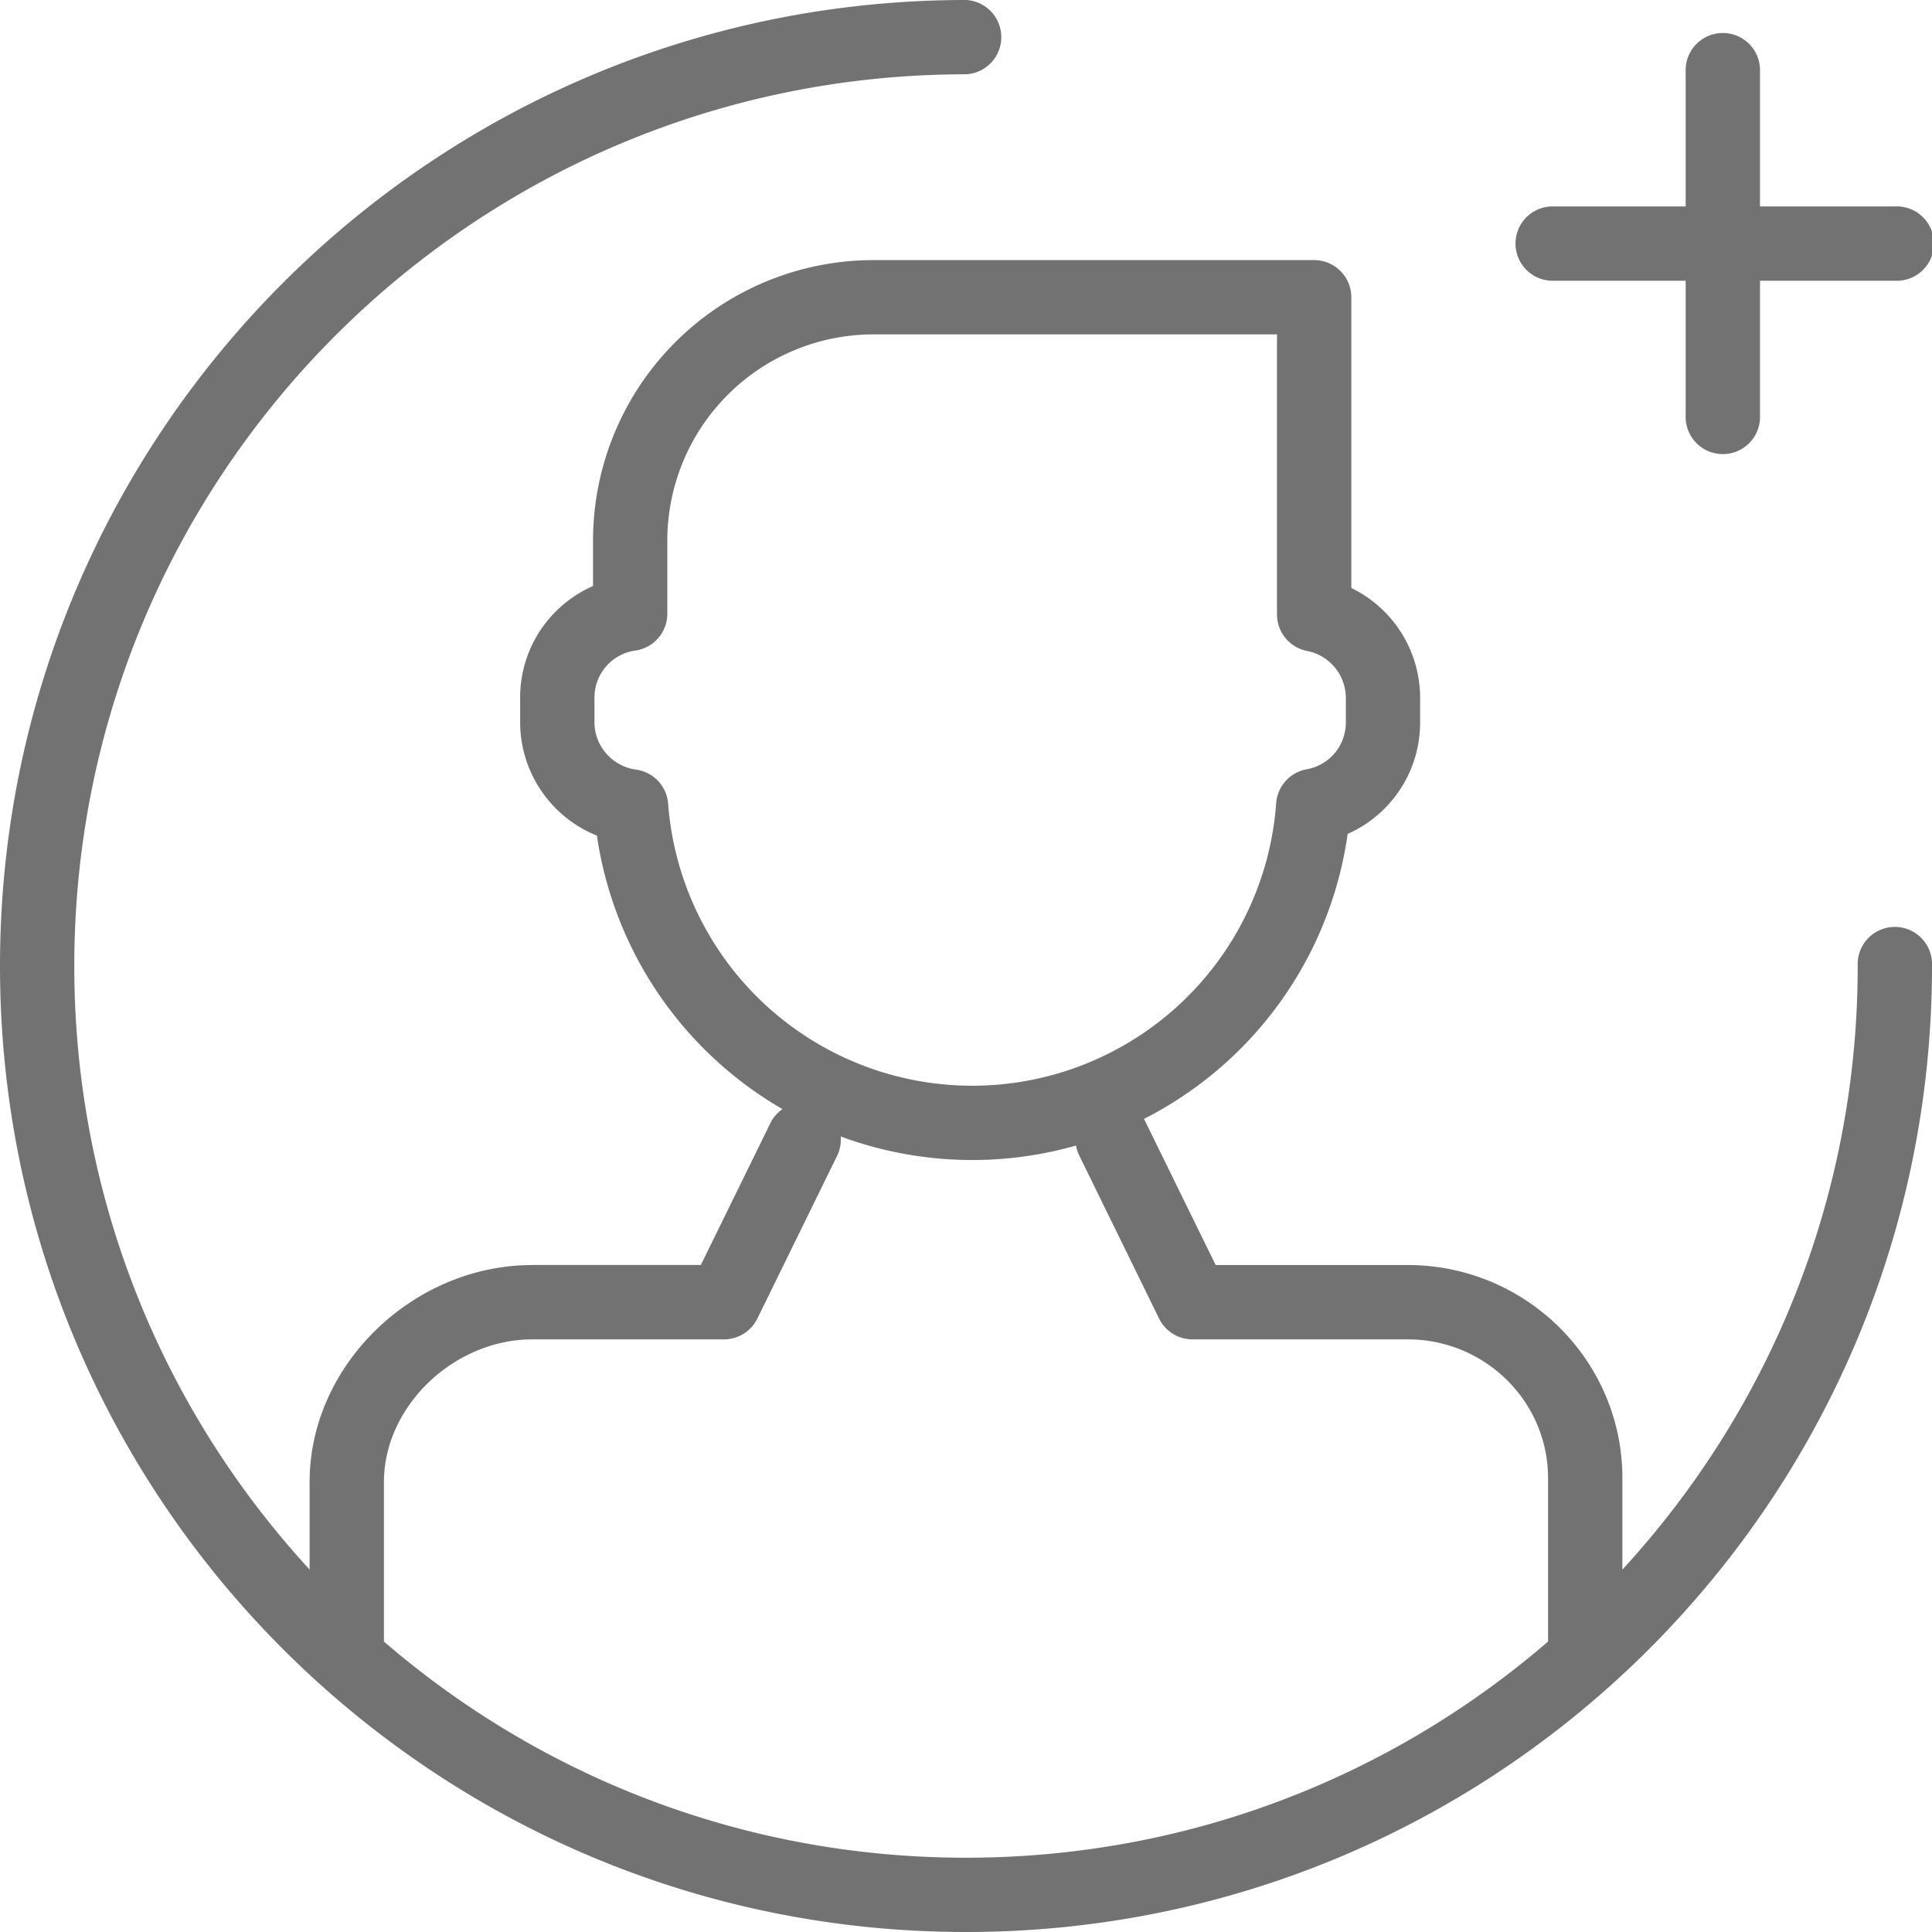<svg xmlns="http://www.w3.org/2000/svg" width="40" height="40" viewBox="0 0 40 40">
    <g fill="#727272" fill-rule="nonzero">
        <path d="M20 0C8.954 0 0 8.954 0 20s8.954 20 20 20 20-8.954 20-20a.77.77 0 1 0-1.538 0c0 10.196-8.266 18.462-18.462 18.462S1.538 30.196 1.538 20 9.804 1.538 20 1.538A.77.77 0 0 0 20 0z"/>
        <path d="M11.025 26.191c-2.468 0-4.615 2.063-4.615 4.493v3.642a.77.77 0 0 0 1.539 0v-3.642c0-1.566 1.445-2.954 3.076-2.954h3.965a.77.77 0 0 0 .69-.43l1.666-3.4a.77.77 0 0 0-1.381-.677L14.51 26.19h-3.485zm12.69-2.968a.77.77 0 0 0-1.382.677l1.665 3.4a.77.77 0 0 0 .691.43h4.455c1.606 0 2.907 1.29 2.907 2.873v3.642a.77.77 0 1 0 1.539 0v-3.642c0-2.435-1.994-4.412-4.446-4.412h-3.975l-1.455-2.968zM36.439 8.604V1.481a.77.77 0 1 0-1.539 0v7.123a.77.77 0 1 0 1.539 0z"/>
        <path d="M39.23 4.274h-7.122a.77.77 0 0 0 0 1.538h7.123a.77.77 0 1 0 0-1.538zM18.09 6.923a4.271 4.271 0 0 0-4.274 4.267v1.517a.77.77 0 0 1-.662.762.981.981 0 0 0-.846.973v.517c0 .488.373.91.86.975a.77.77 0 0 1 .665.706 6.315 6.315 0 0 0 6.294 5.839 6.31 6.31 0 0 0 6.295-5.85.77.77 0 0 1 .632-.702.98.98 0 0 0 .81-.968v-.517a.994.994 0 0 0-.803-.965.77.77 0 0 1-.622-.755V6.923h-8.35zm-5.812 4.267a5.81 5.81 0 0 1 5.811-5.805h9.119a.77.77 0 0 1 .77.769v6.02a2.53 2.53 0 0 1 1.424 2.268v.517c0 1.02-.607 1.911-1.5 2.306a7.85 7.85 0 0 1-7.775 6.752 7.856 7.856 0 0 1-7.769-6.717 2.532 2.532 0 0 1-1.589-2.34v-.518c0-1.025.613-1.917 1.509-2.309v-.943z"/>
    </g>
</svg>
